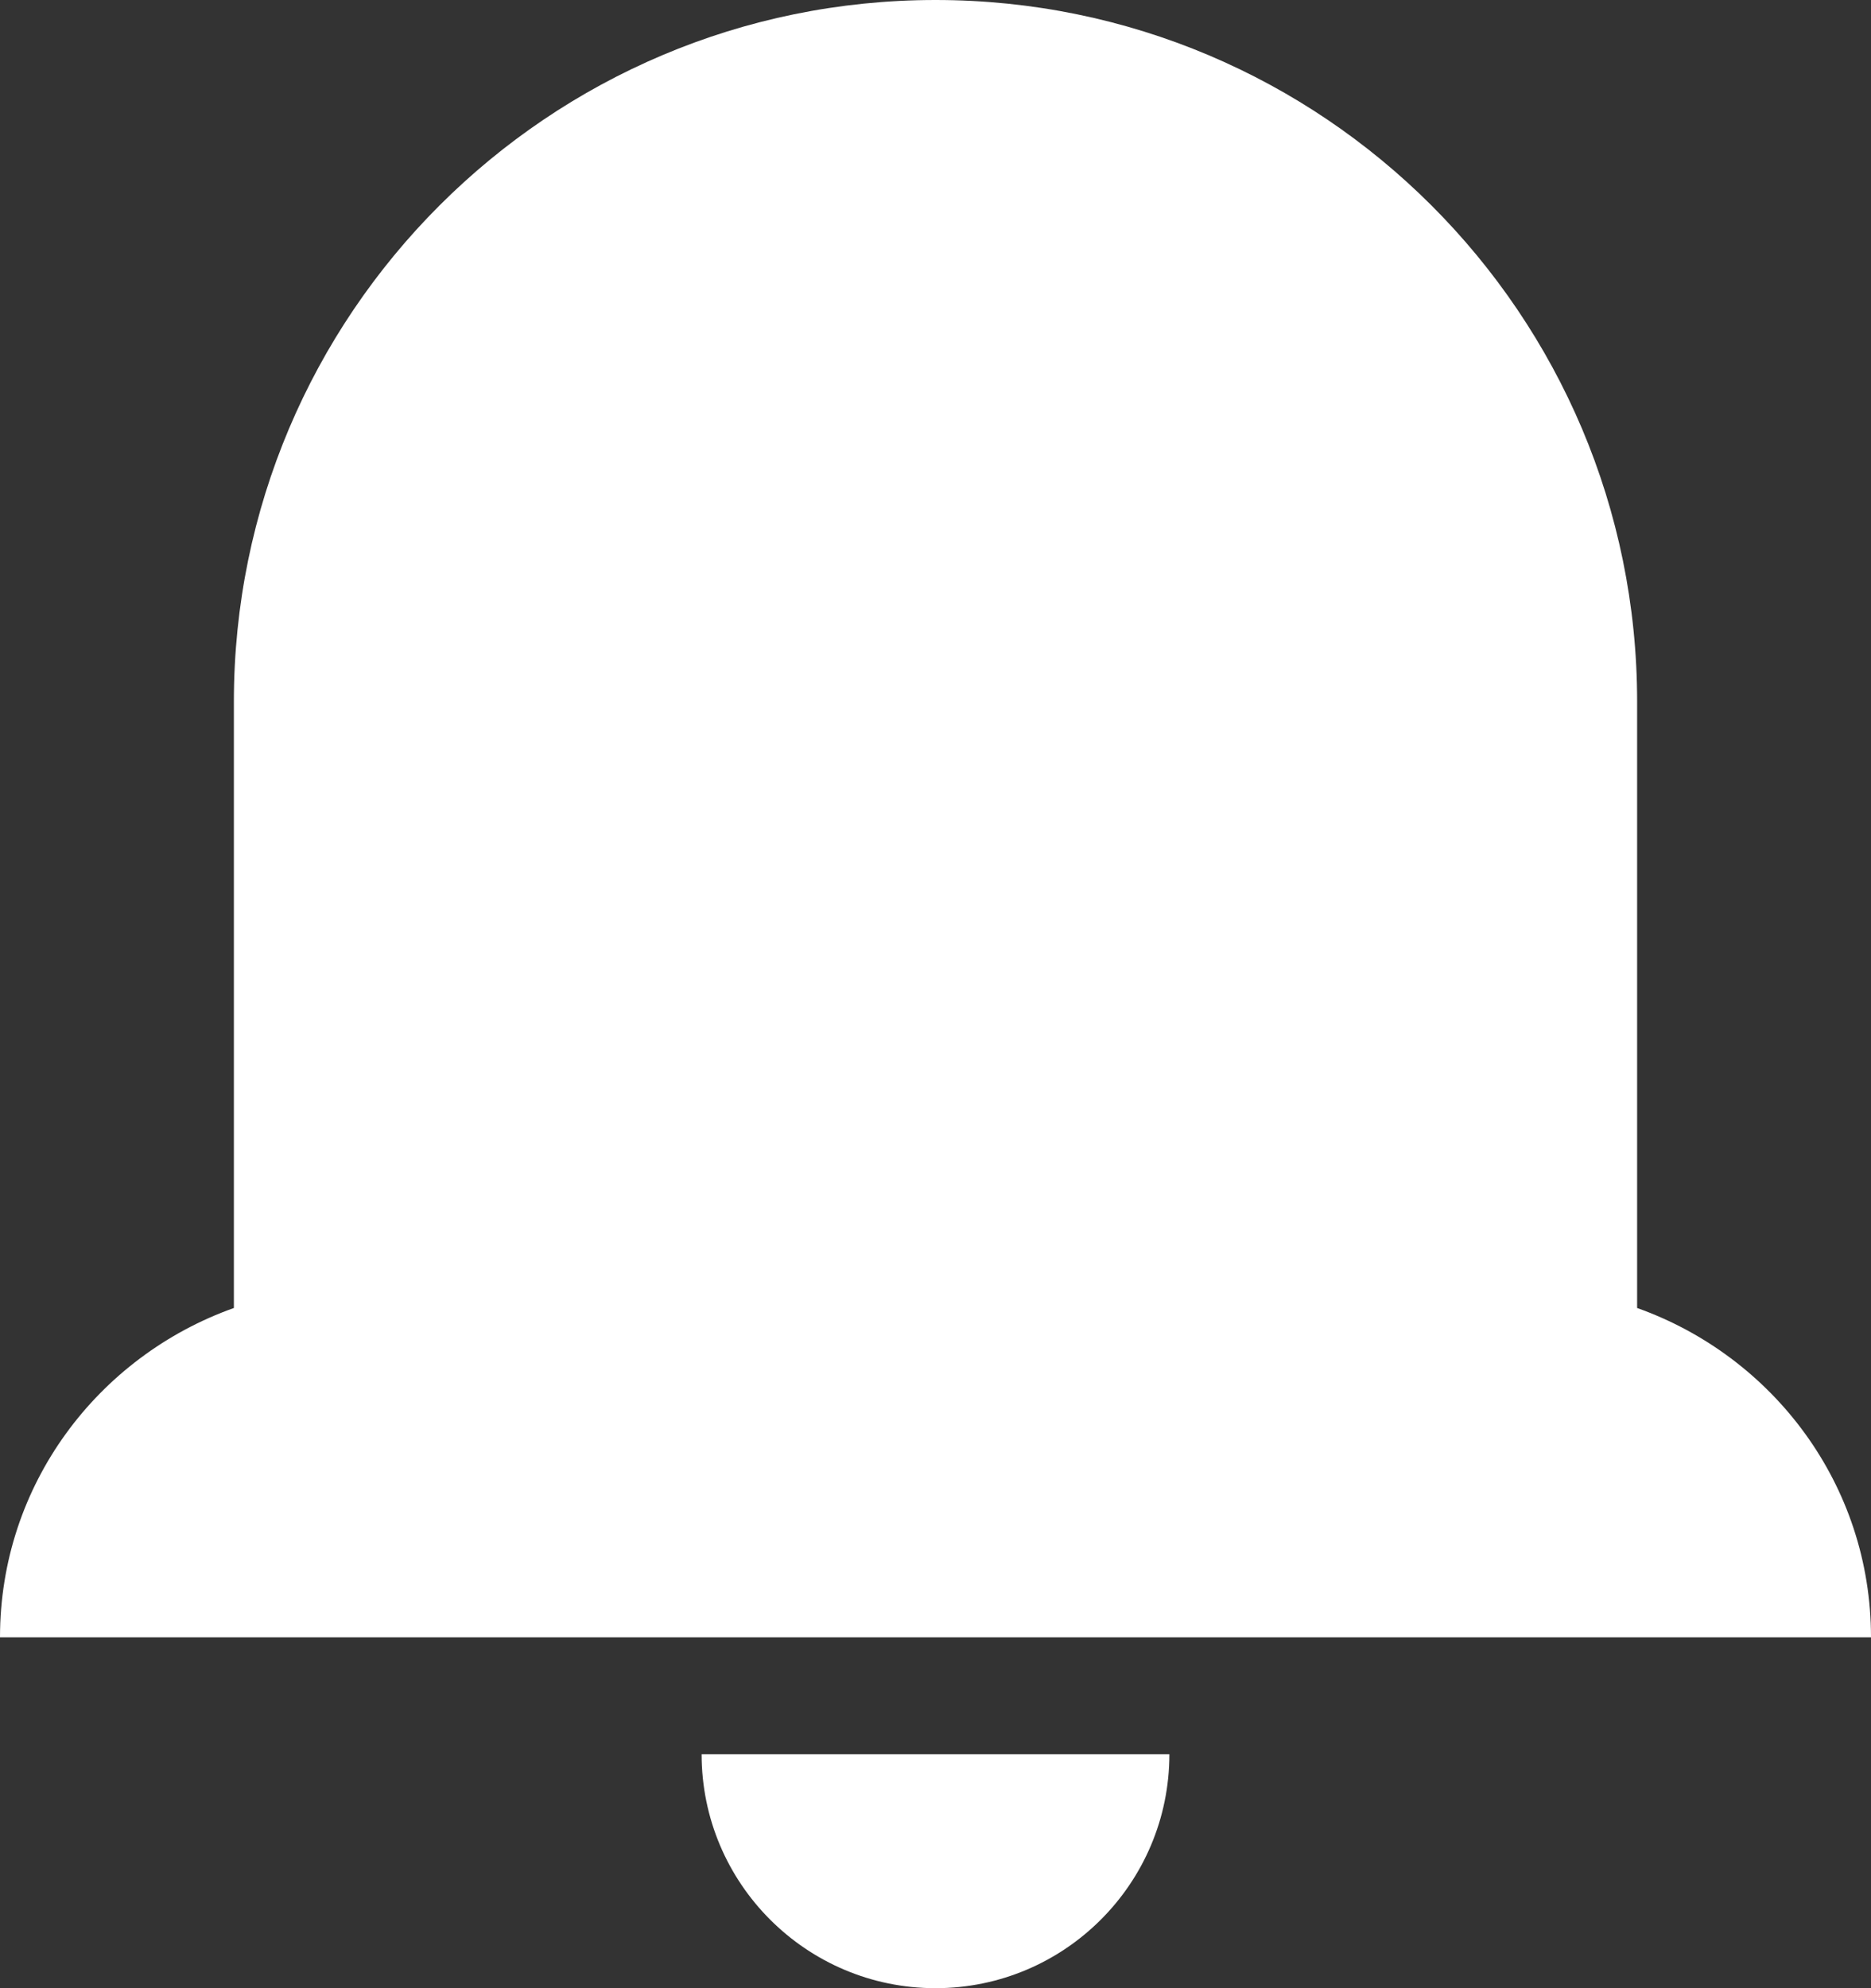 <svg width="16" height="17" viewBox="0 0 16 17" version="1.1" xmlns="http://www.w3.org/2000/svg" xmlns:xlink="http://www.w3.org/1999/xlink">
<rect x="0" y="0" width="16" height="17" fill="#333333" stroke="none"/>
<title>Combined Shape</title>
<desc>Created using Figma</desc>
<g id="Canvas" transform="translate(-1548 -590)">
<g id="Combined Shape">
<use xlink:href="#path0_fill" transform="translate(1548 590)" fill="#FFFFFF"/>
</g>
</g>
<defs>
<path id="path0_fill" fill-rule="evenodd" d="M 14 6L 14 11.184C 15.163 11.598 16 12.696 16 14L 0 14C 0 12.696 0.837 11.598 2 11.184L 2 6C 2 2.687 4.687 0 8 0C 11.313 0 14 2.687 14 6ZM 10 15C 10 16.104 9.104 17 8 17C 6.896 17 6 16.104 6 15L 10 15Z"/>
</defs>
</svg>
